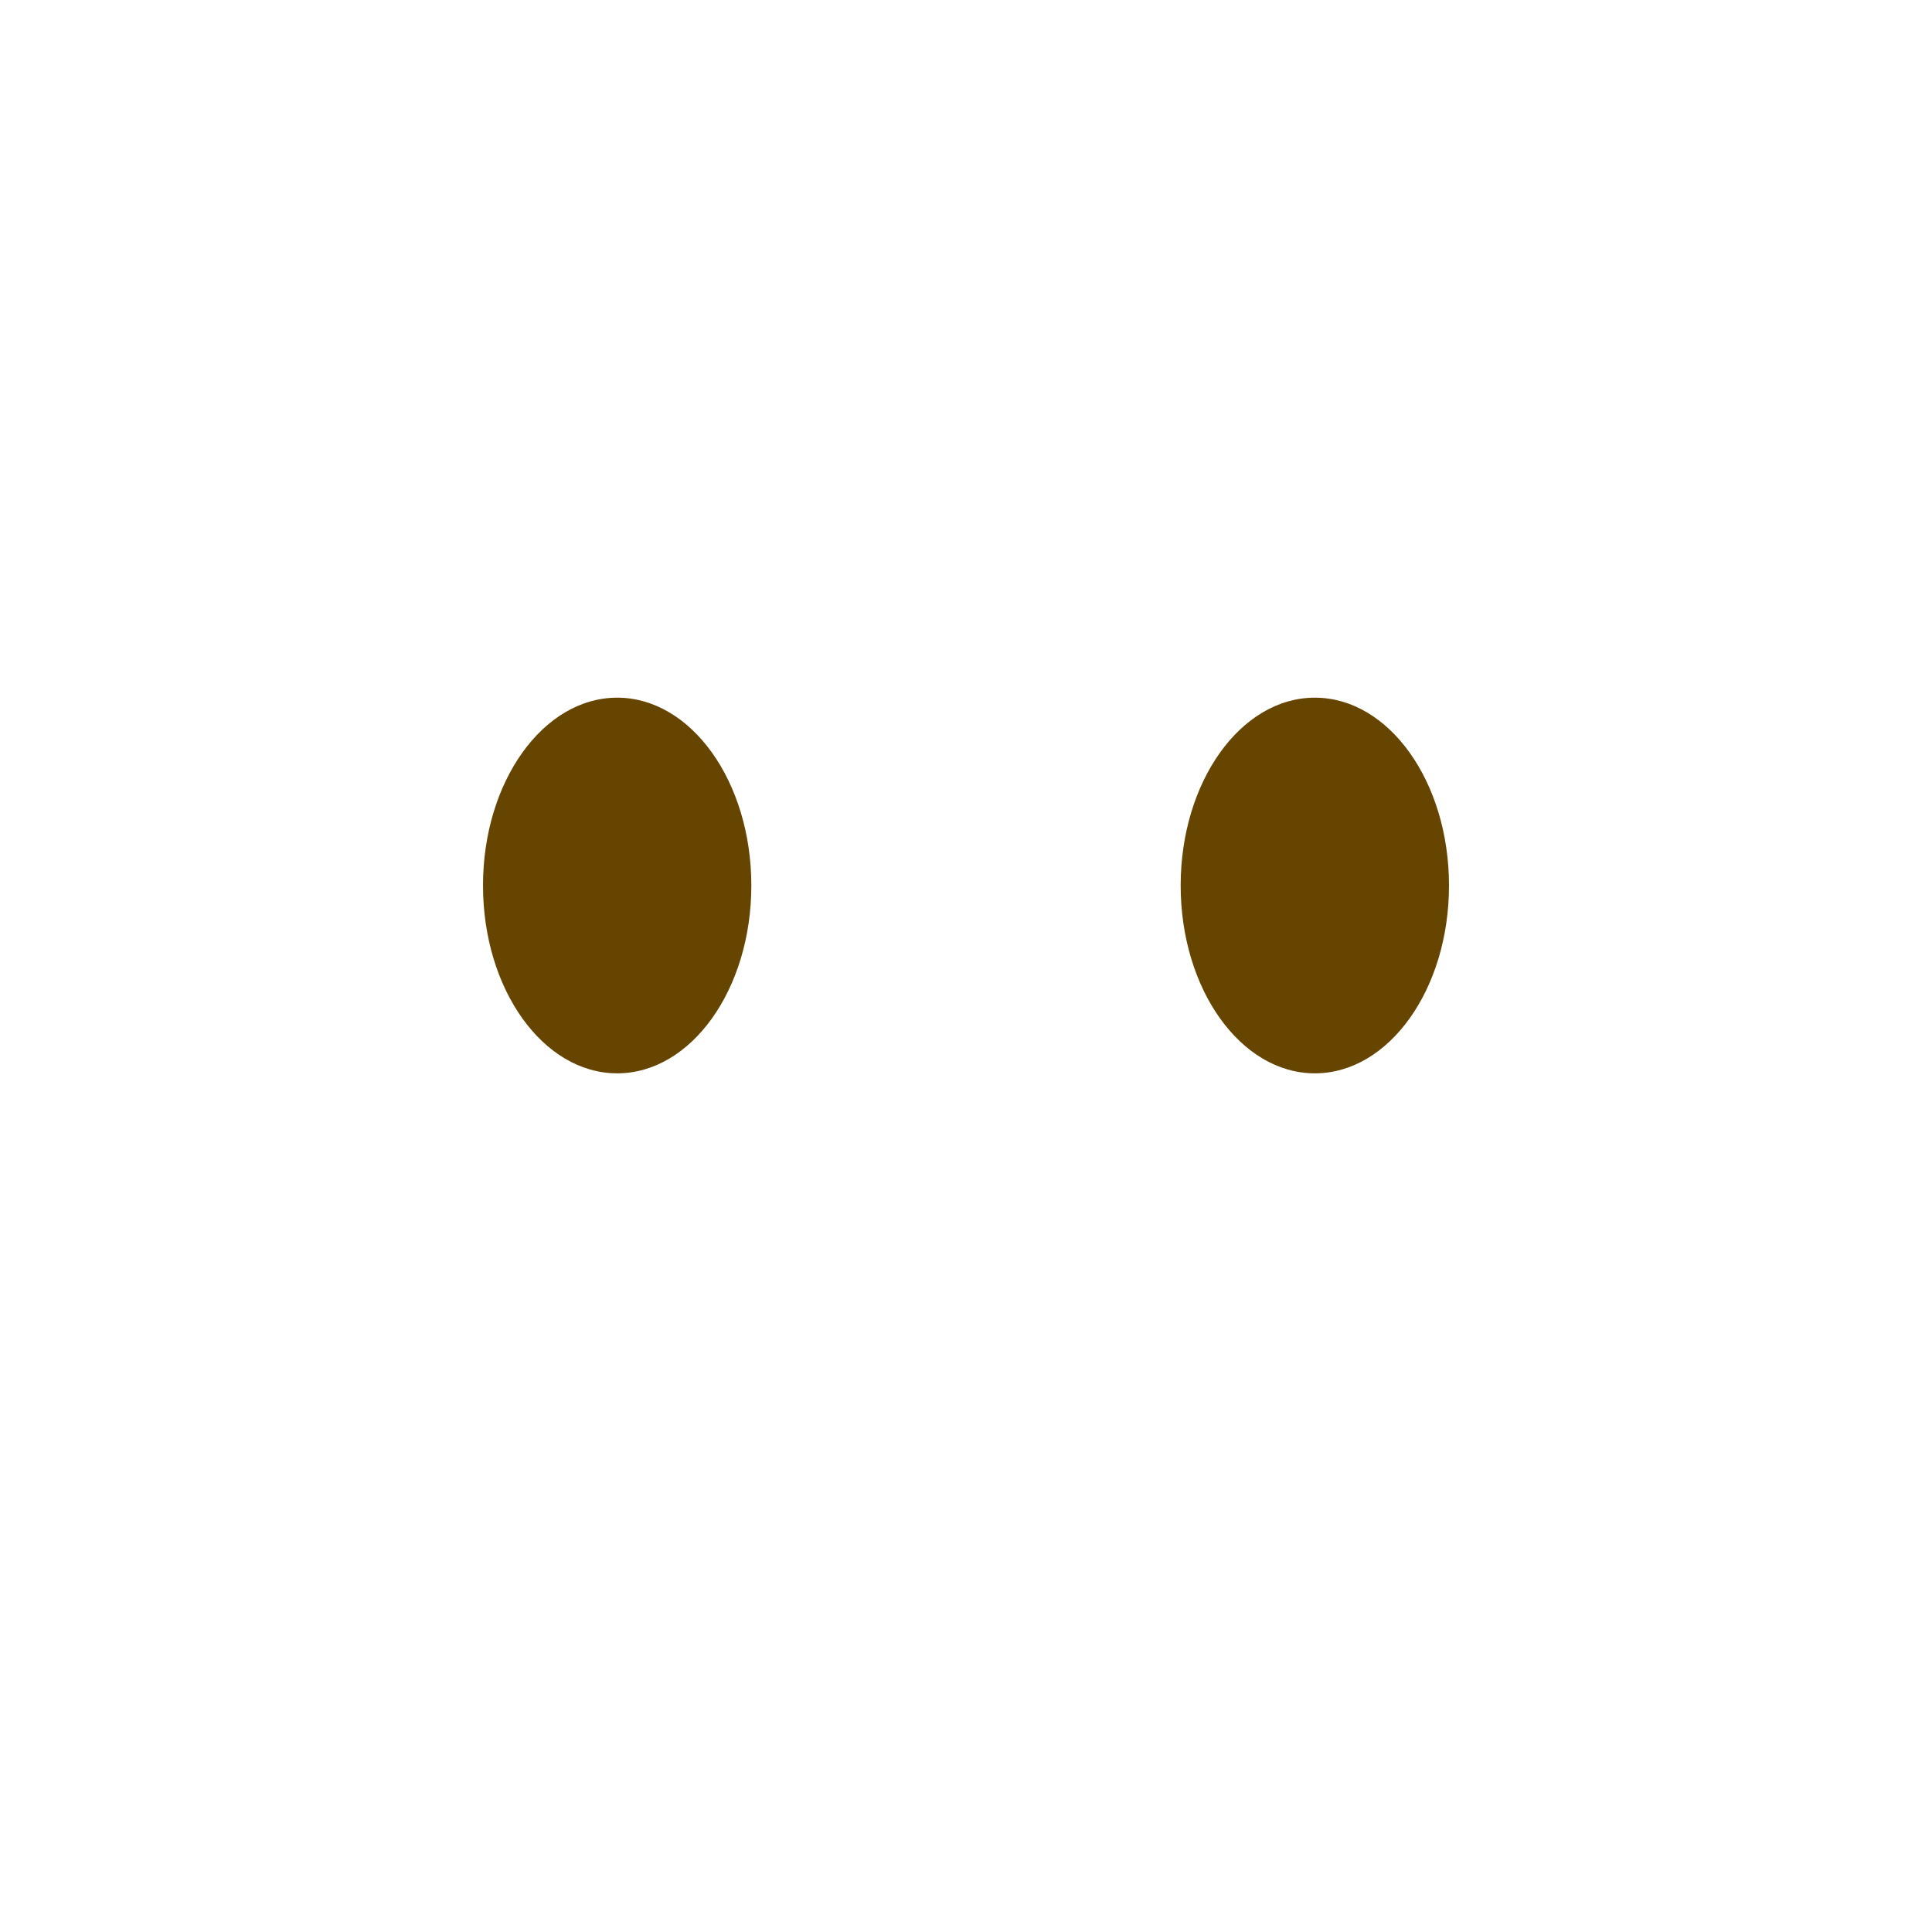 <svg xmlns="http://www.w3.org/2000/svg" class="md:w-10 md:h-10 sm:w-8 sm:h-8 w-6 h-6" viewBox="0 0 36 36"><path d="M11.5 20c1.38 0 2.5-1.567 2.5-3.5S12.88 13 11.5 13 9 14.567 9 16.5s1.12 3.5 2.5 3.5zM24.5 20c1.38 0 2.5-1.567 2.5-3.5S25.88 13 24.5 13 22 14.567 22 16.5s1.12 3.5 2.5 3.5z" fill="#664500"></path></svg>
